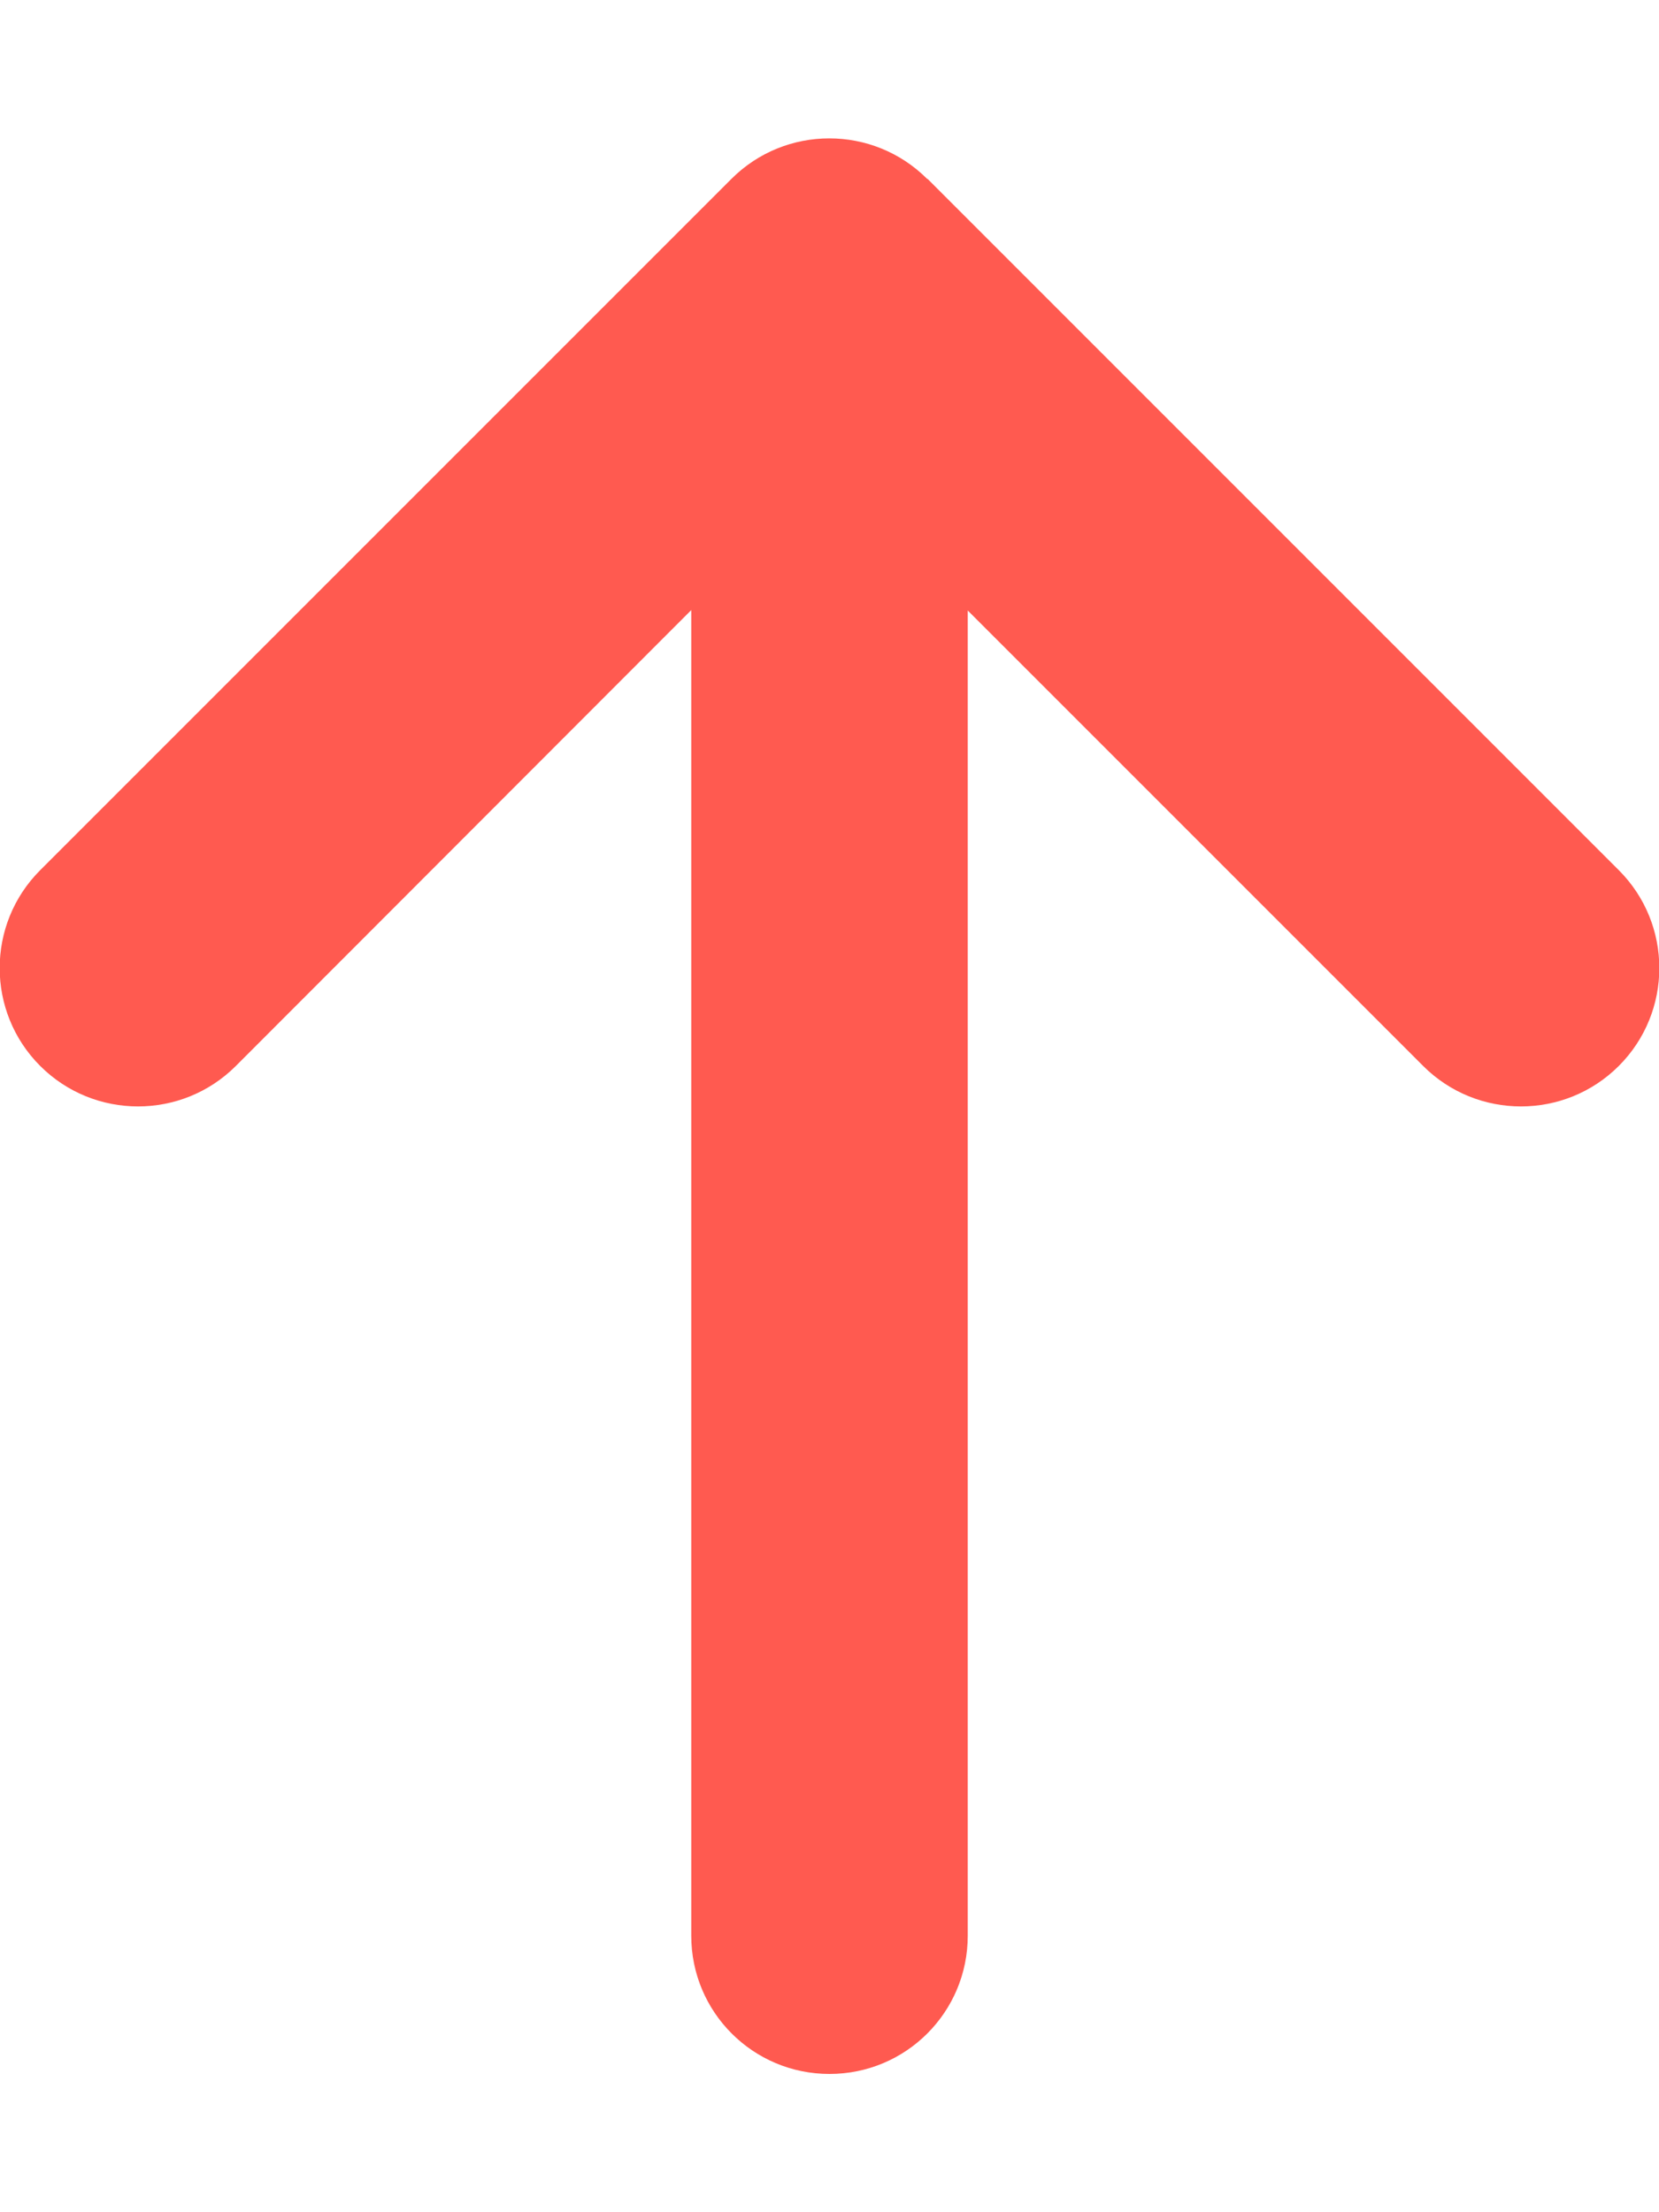 <svg xmlns="http://www.w3.org/2000/svg" viewBox="0 0 384 512">
  <path fill="#ff5a50"
    d="M214.6 41.4c-12.5-12.5-32.8-12.5-45.3 0l-160 160c-12.5
    12.5-12.5 32.8 0 45.3s32.8 12.5 45.3 0L160 141.2V448c0 17.7 14.3 32 32 32s32-14.3
    32-32V141.3l105.4 105.4c12.5 12.5 32.8 12.5 45.3 0s12.5-32.8 0-45.3l-160-160z" />
</svg>